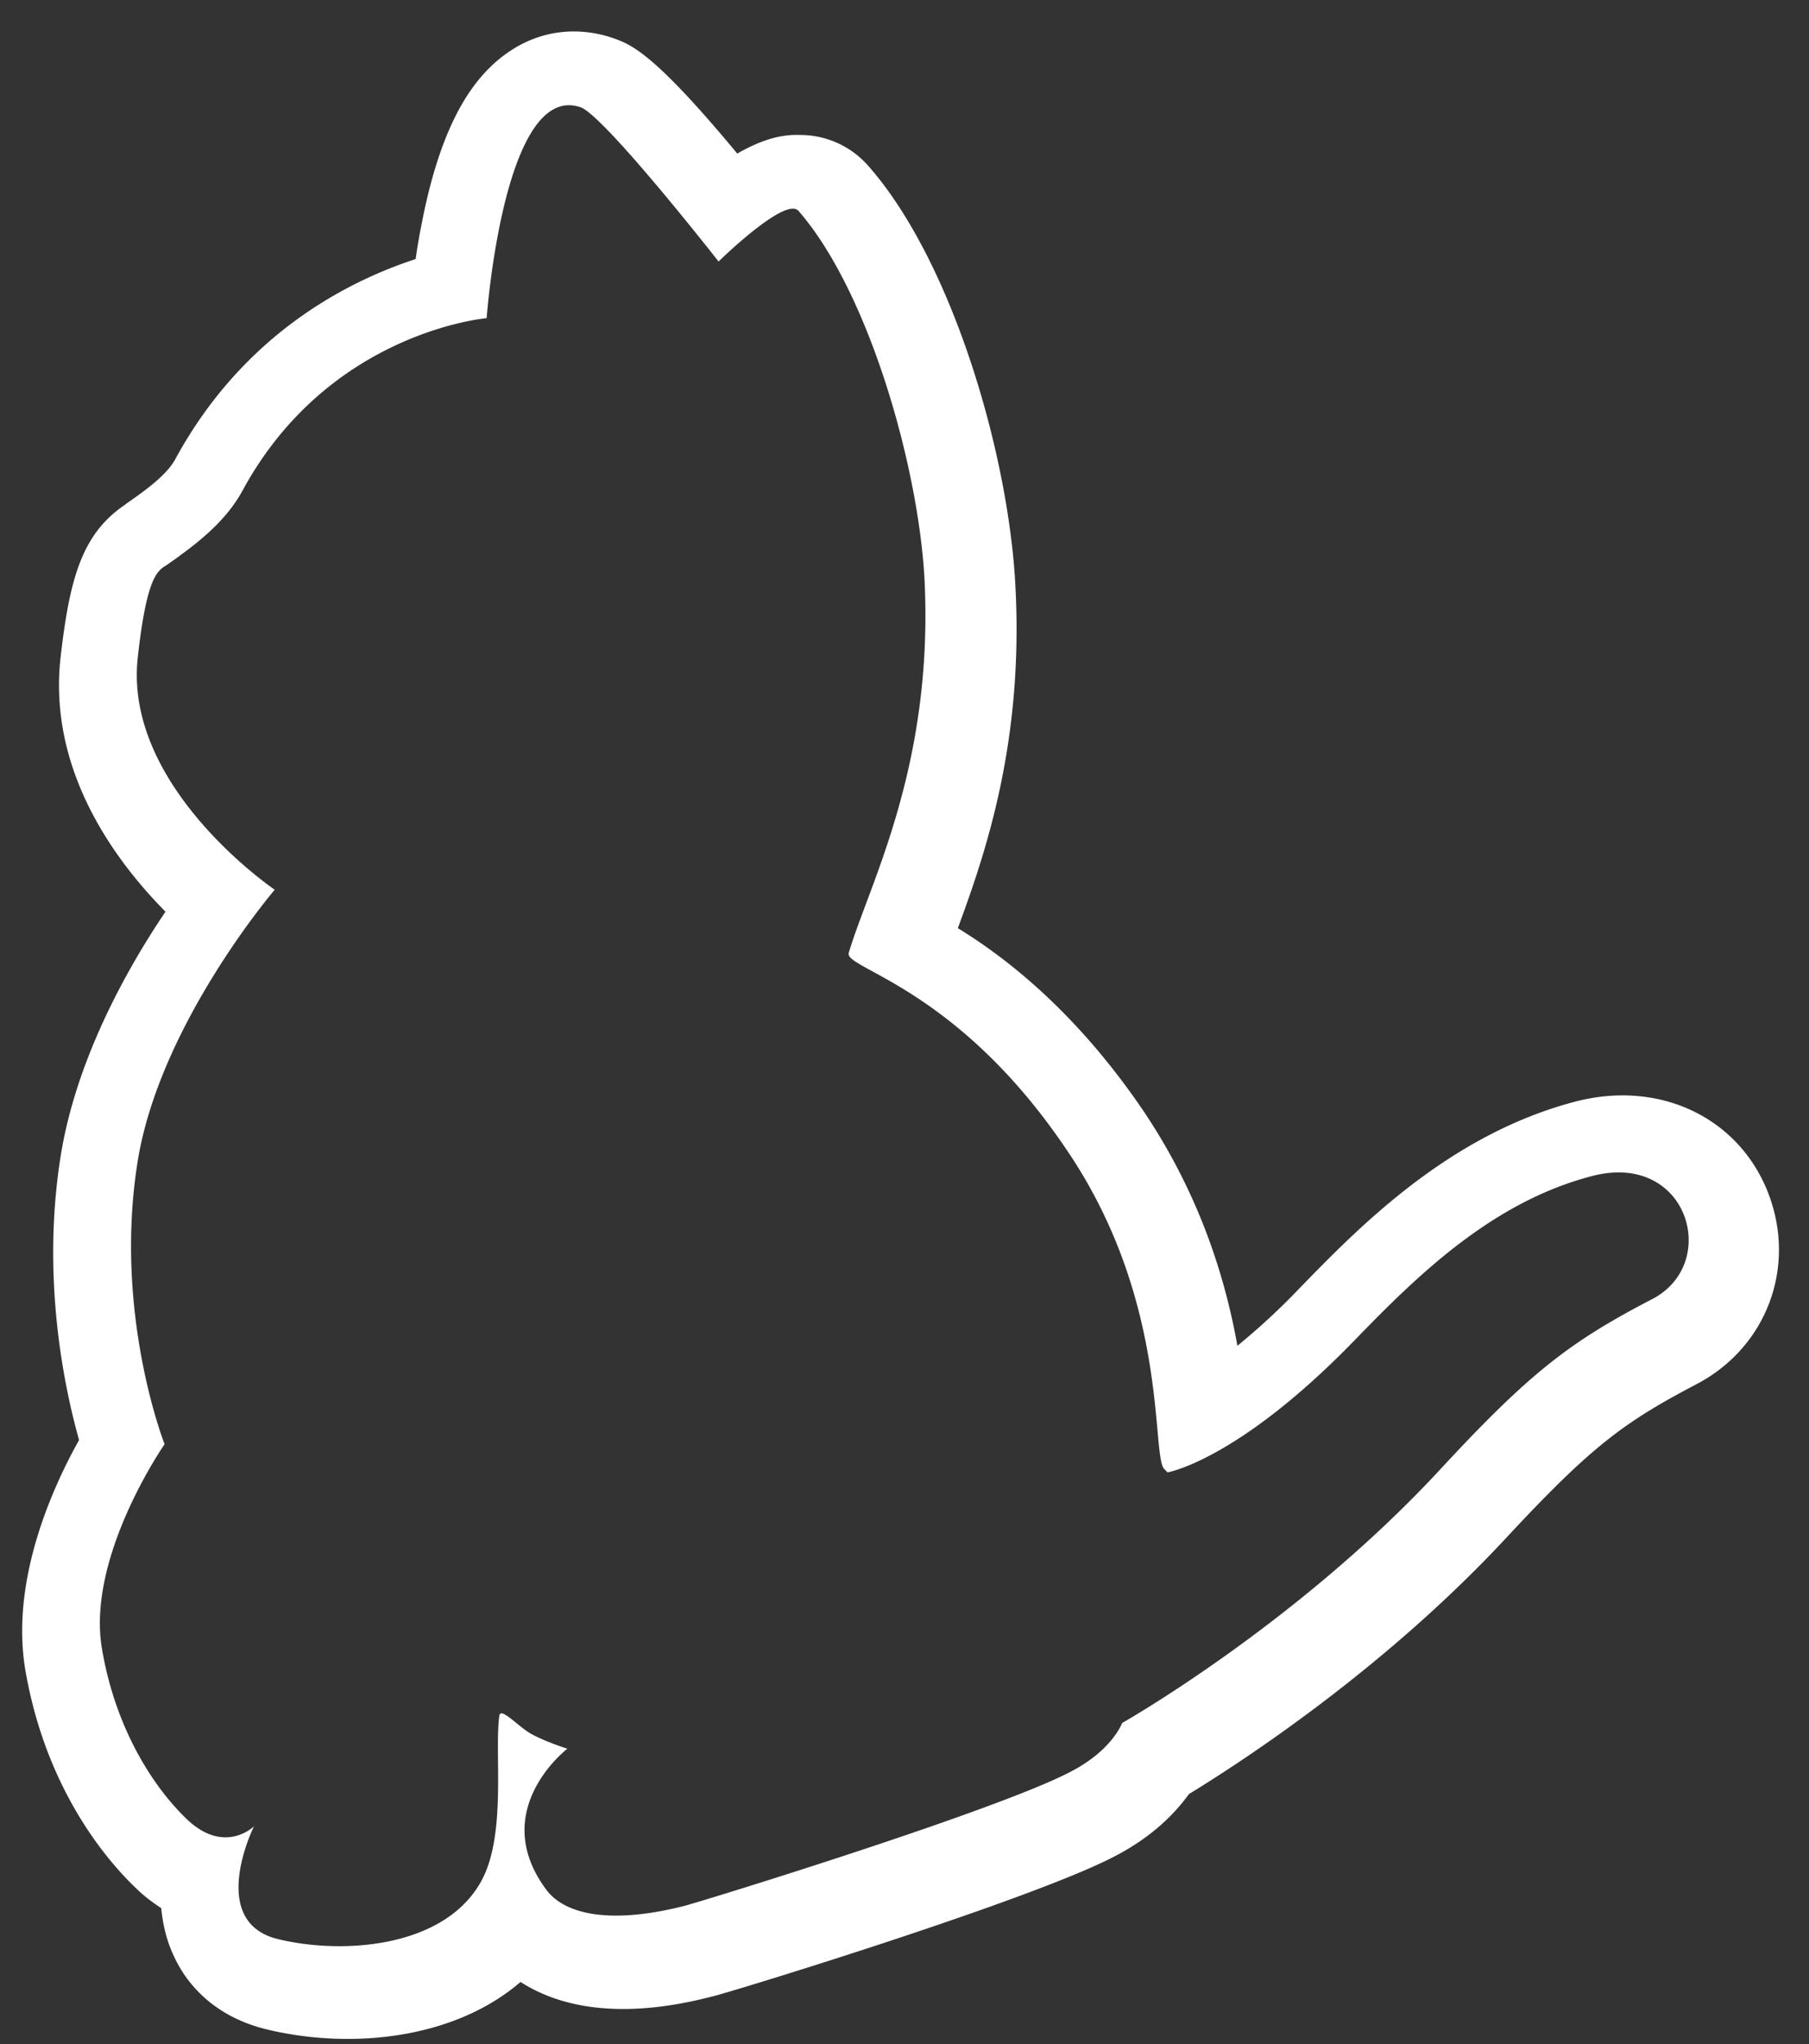 <svg width="54" height="61" xmlns="http://www.w3.org/2000/svg"><rect width="100%" height="100%" fill="#333333" stroke="none"/><path d="M52.787 35.614c-.88-2.272-3.256-3.4-5.779-2.735-3.767.992-6.45 3.748-8.227 5.577a20.27 20.27 0 0 1-1.844 1.706c-.347-1.949-1.088-4.431-2.761-6.944-2.024-3.004-4.14-4.635-5.584-5.52.845-2.282 1.961-5.578 1.72-10.184-.195-3.934-1.879-9.708-4.387-12.557a2.698 2.698 0 0 0-1.977-.928c-.317-.009-.916-.035-1.94.554-2.52-3.039-3.186-3.259-3.704-3.445-1.068-.366-2.186-.227-3.11.407-1.24.835-2.078 2.448-2.594 5.068-.078.388-.143.755-.192 1.118-2.05.67-5.148 2.248-7.171 5.964-.25.466-.855.915-1.495 1.355l.016-.004c-1.318.873-1.68 2.226-1.95 4.574-.367 3.285 1.52 5.955 3.132 7.588-1.199 1.773-2.701 4.499-3.14 7.362-.548 3.54.087 6.716.56 8.405-.845 1.51-2.048 4.248-1.602 6.874.635 3.667 2.542 5.788 3.34 6.536.23.224.464.393.715.559.046.462.149.945.37 1.416.503 1.103 1.46 1.865 2.71 2.185 2.458.615 5.605.357 7.646-1.398 1.06.683 2.803 1.161 5.58.469l.165-.041c.707-.177 9.56-2.893 12.012-4.189 1.097-.571 1.779-1.268 2.194-1.845 1.544-.946 5.783-3.688 9.446-7.619 2.587-2.785 3.549-3.481 5.71-4.616 2.098-1.103 2.985-3.5 2.14-5.692zm-3.457 3.149c-2.477 1.286-3.666 2.198-6.393 5.147-4.261 4.581-9.441 7.509-9.441 7.509s-.288.81-1.543 1.457c-2.164 1.138-10.72 3.782-11.506 3.996-2.12.545-3.56.306-4.142-.481-1.763-2.375.631-4.204.631-4.204s-.683-.216-1.112-.461c-.39-.237-.877-.784-.918-.528-.16 1.113.242 3.634-.585 5.019-1.13 1.918-4.123 2.119-6.041 1.647-2.108-.53-.699-3.362-.699-3.362s-.855.847-1.967-.178c-1.006-.945-2.16-2.698-2.569-5.112-.476-2.749 1.868-6.113 1.868-6.113s-1.522-3.86-.813-8.382c.635-4.116 4.101-8.165 4.101-8.165S3.68 23.493 4.113 19.62c.277-2.532.627-2.601.882-2.77.893-.628 1.745-1.28 2.259-2.235 2.58-4.725 7.273-5.12 7.273-5.12s.51-7.076 2.803-6.294c.708.246 4.12 4.603 4.12 4.603s1.995-1.958 2.386-1.51c2.105 2.413 3.587 7.655 3.763 11.024.268 5.563-1.656 9.068-2.264 11.12-.143.475 3.261 1.016 6.554 5.948 3.03 4.504 2.469 9.06 2.865 9.454.07.07.094.1.094.1s2.1-.348 5.591-3.946c1.864-1.924 4.097-4.117 7.068-4.893 2.869-.768 3.864 2.59 1.823 3.662z" fill="#FFF" fill-rule="nonzero"/></svg>